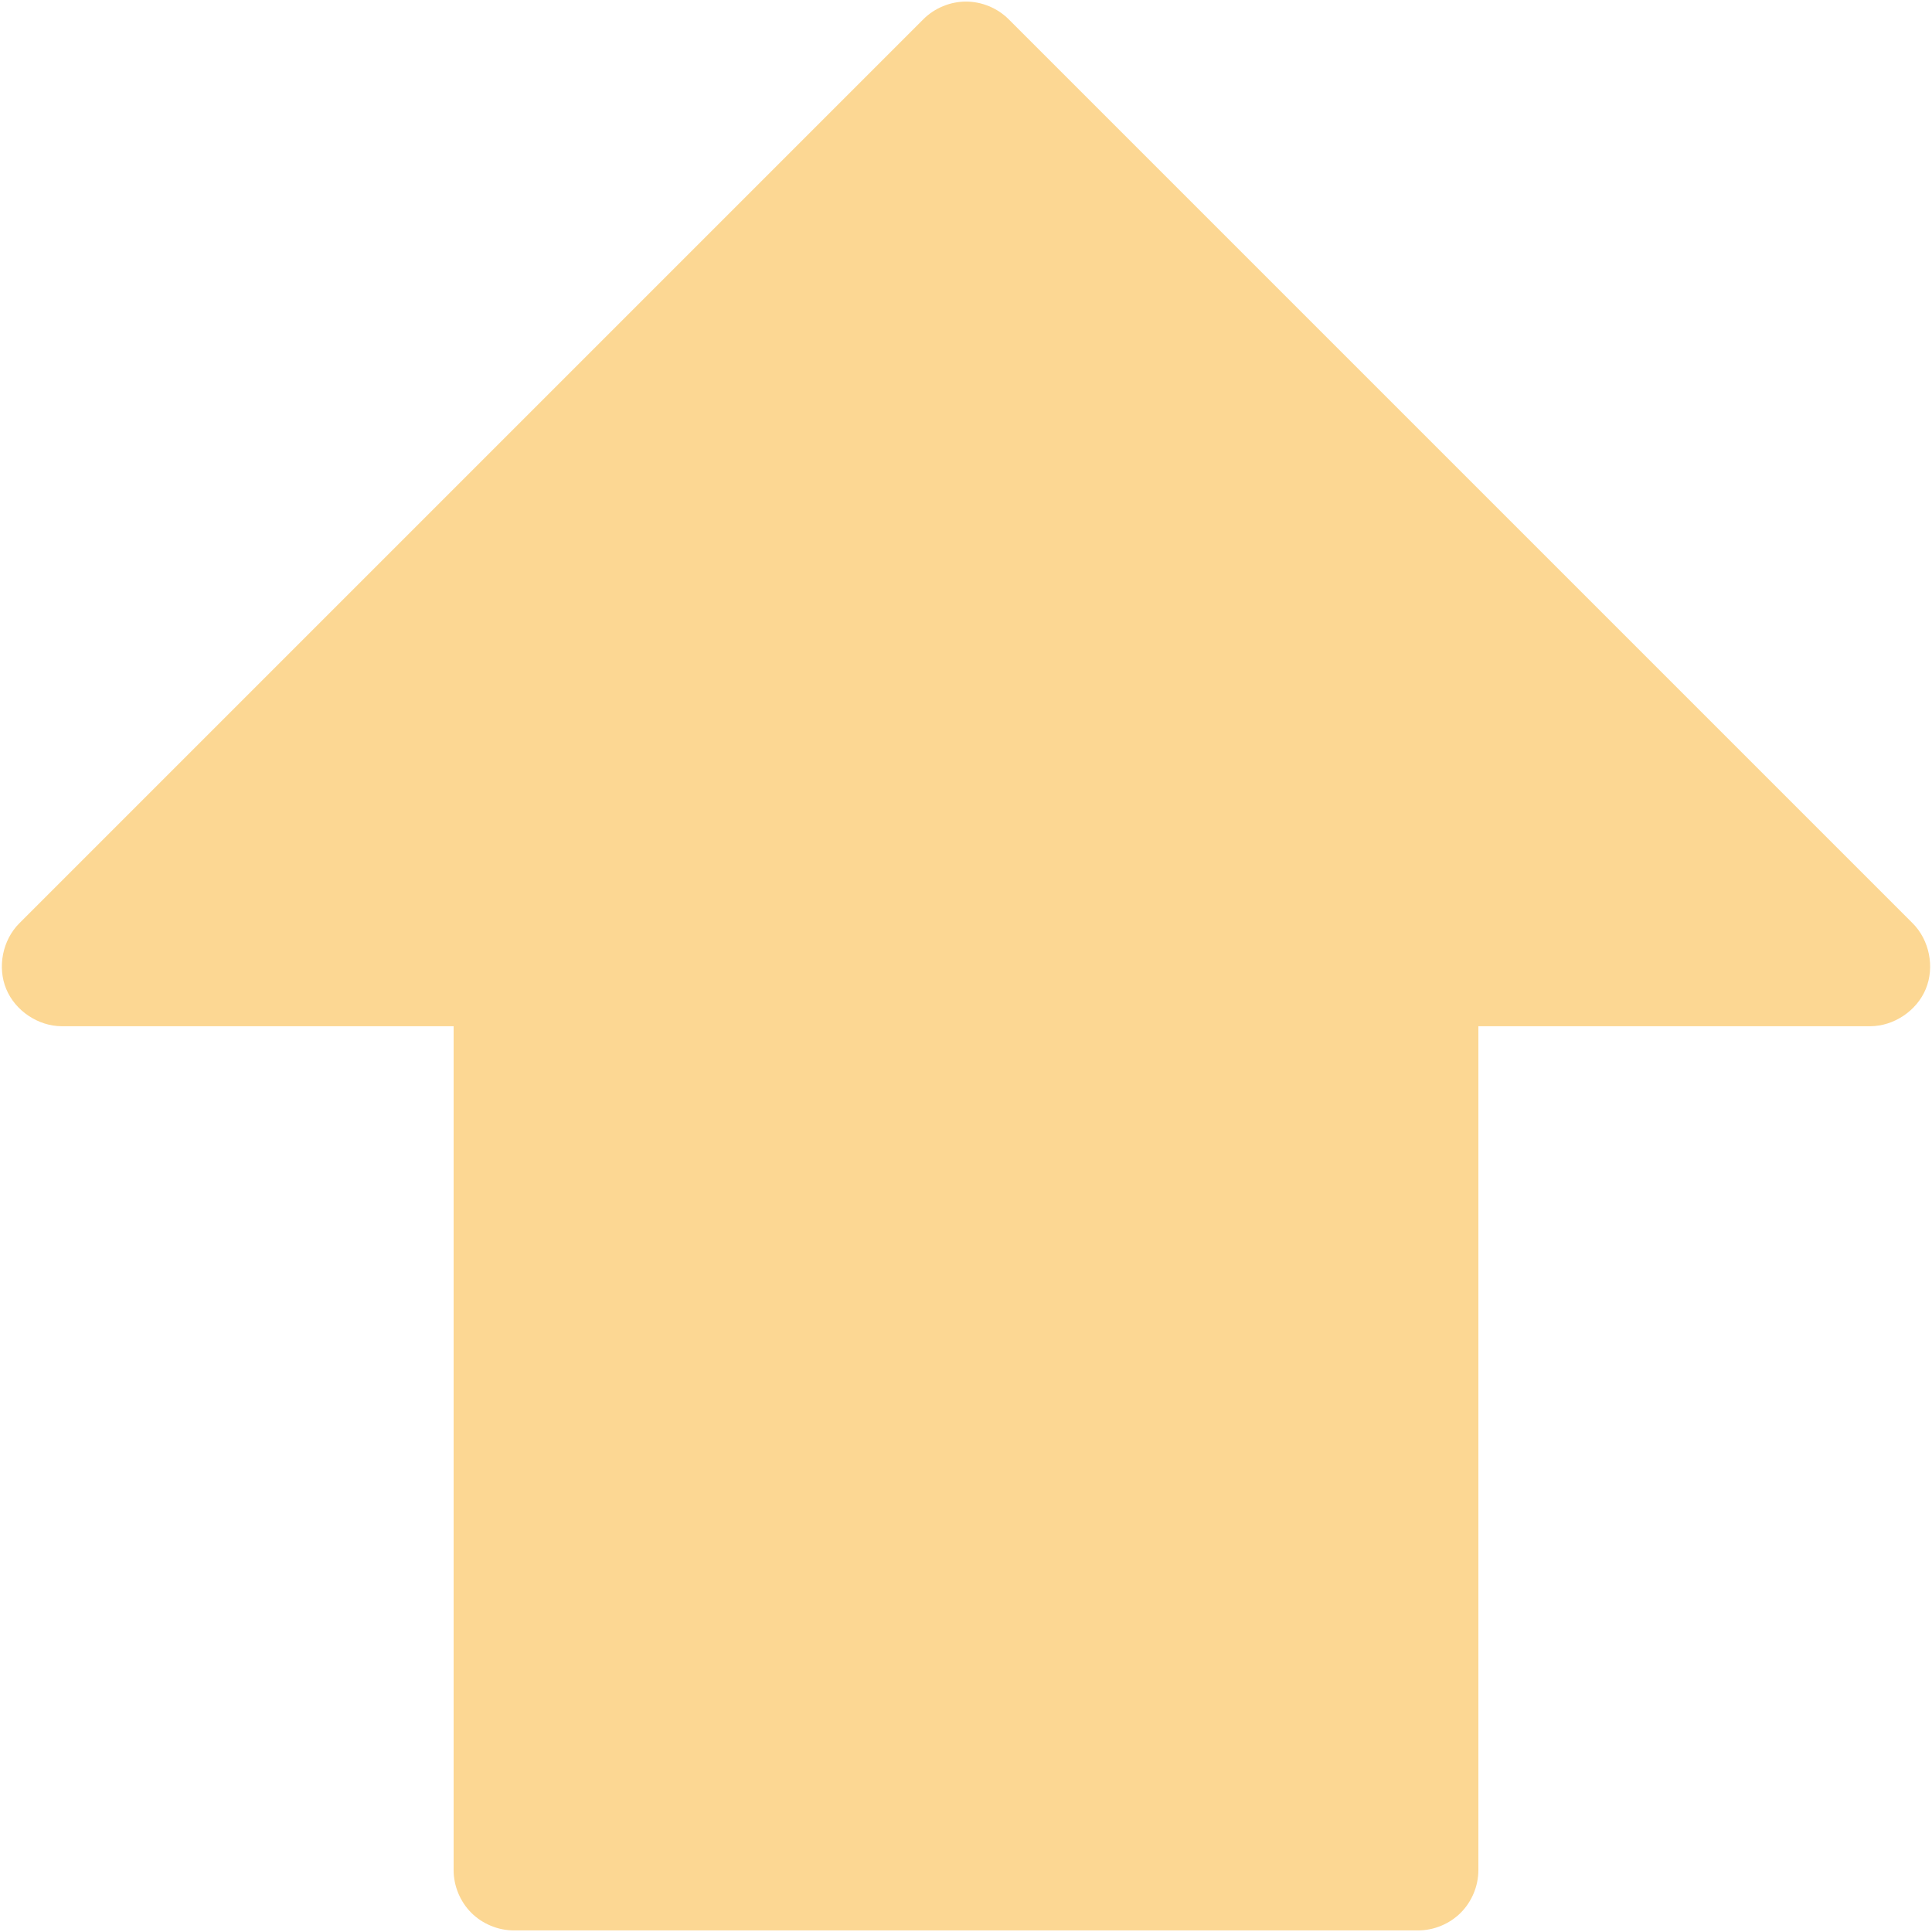 <svg id="SvgjsSvg1000" xmlns="http://www.w3.org/2000/svg" version="1.1" xmlns:xlink="http://www.w3.org/1999/xlink" xmlns:svgjs="http://svgjs.com/svgjs" width="613" height="613"><defs id="SvgjsDefs1001"></defs><path id="SvgjsPath1007" d="M449.945 612.5C454.953 612.5 459.929 610.438 463.469 606.898C467.01 603.357 469.071 598.381 469.071 593.374L469.071 325.608L593.391 325.608C600.892 325.594 608.158 320.727 611.027 313.797C613.896 306.865 612.194 298.287 606.898 292.976L320.007 6.085C316.466 2.554 311.498 0.5 306.5 0.5C301.5 0.5 296.531 2.554 292.993 6.085L6.102 292.976C0.806 298.287 -0.896 306.867 1.972 313.797C4.842 320.727 12.107 325.594 19.609 325.608L143.928 325.608L143.928 593.374C143.928 598.381 145.99 603.357 149.53 606.898C153.071 610.438 158.047 612.5 163.054 612.5Z " fill="#fcd793" transform="matrix(1,0,0,1,0,0)"></path></svg>
